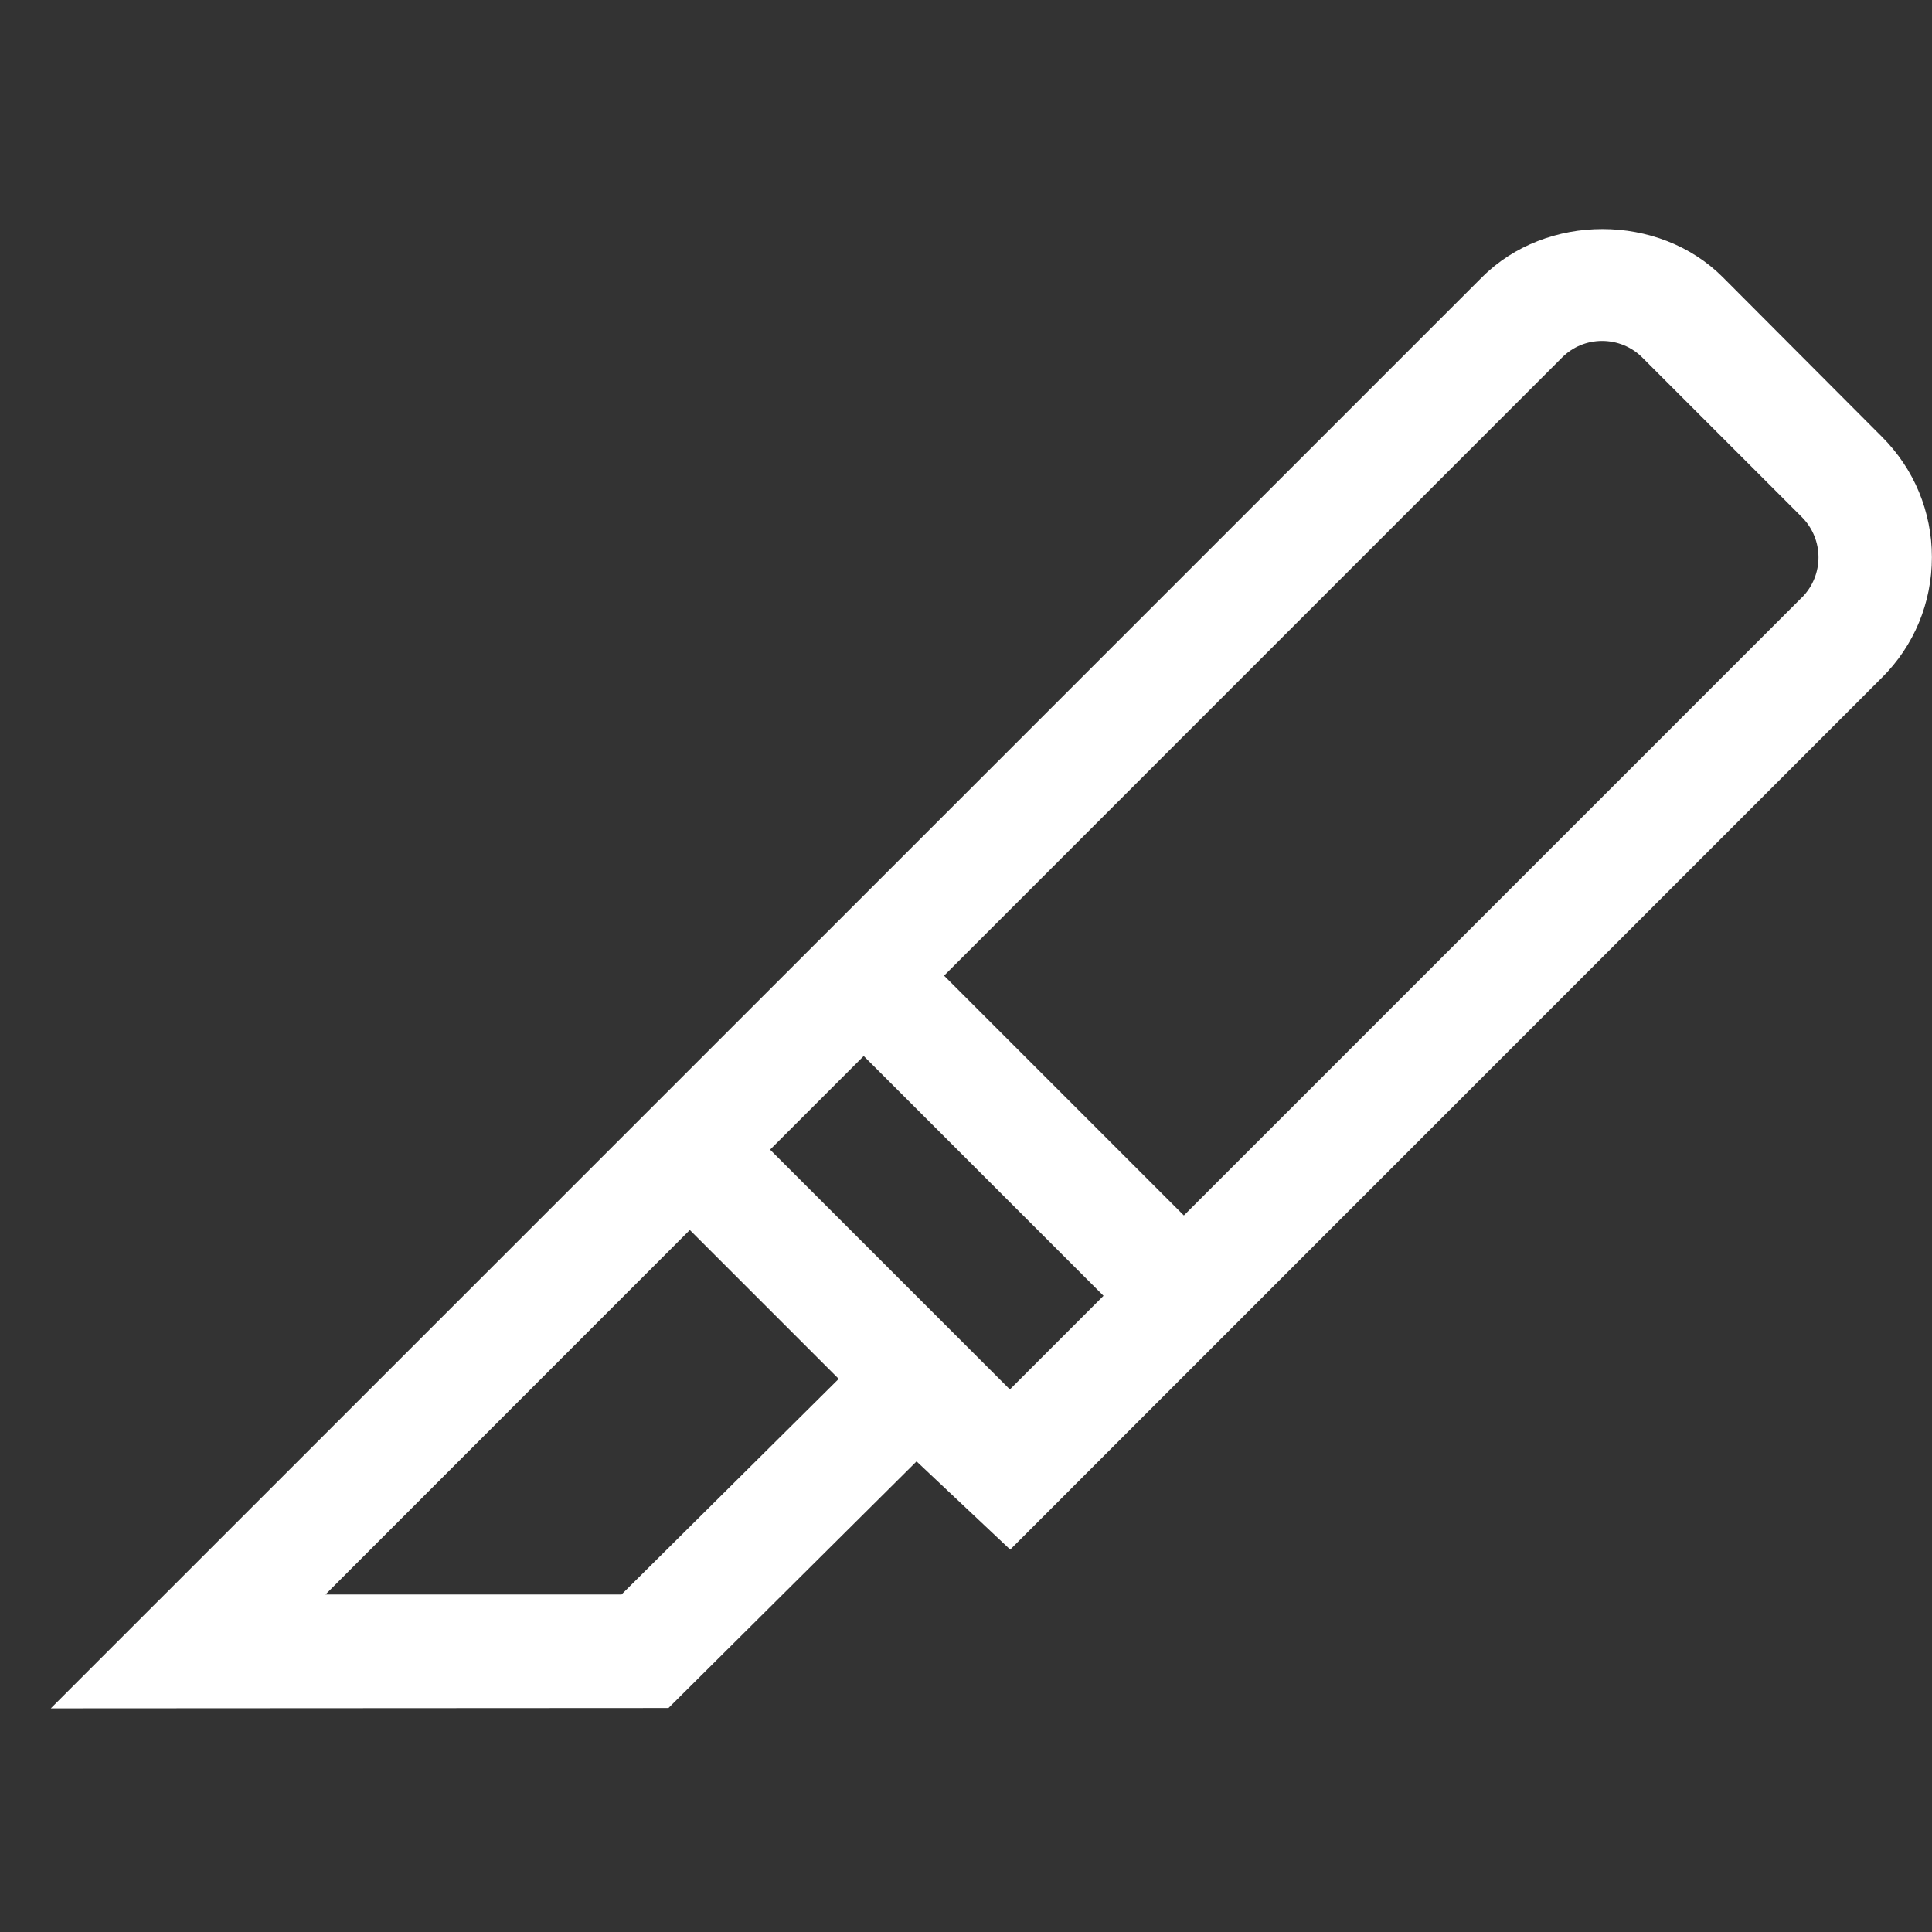 <svg xmlns="http://www.w3.org/2000/svg" width="17" height="17" viewBox="0 0 17 17"><rect x="0" y="0" width="17" height="17" fill="#333333" stroke="none"/><title>slice</title><path fill="#fff" d="M16.56 3.844L15.16 2.44c-.563-.565-1.554-.567-2.12 0L.447 15.032l5.435-.003 2.183-2.17.824.776 7.67-7.672c.284-.282.44-.66.44-1.06s-.156-.777-.44-1.06zm-9.784 6.272l.824-.824 2.11 2.11-.824.824-2.11-2.11zM5.47 14.03H2.864l3.206-3.207 1.31 1.31-1.91 1.896zm10.384-8.772l-5.437 5.437-2.11-2.11 5.437-5.438c.094-.095.22-.147.353-.147s.26.052.354.146l1.404 1.404c.195.196.195.512 0 .708z"/></svg>